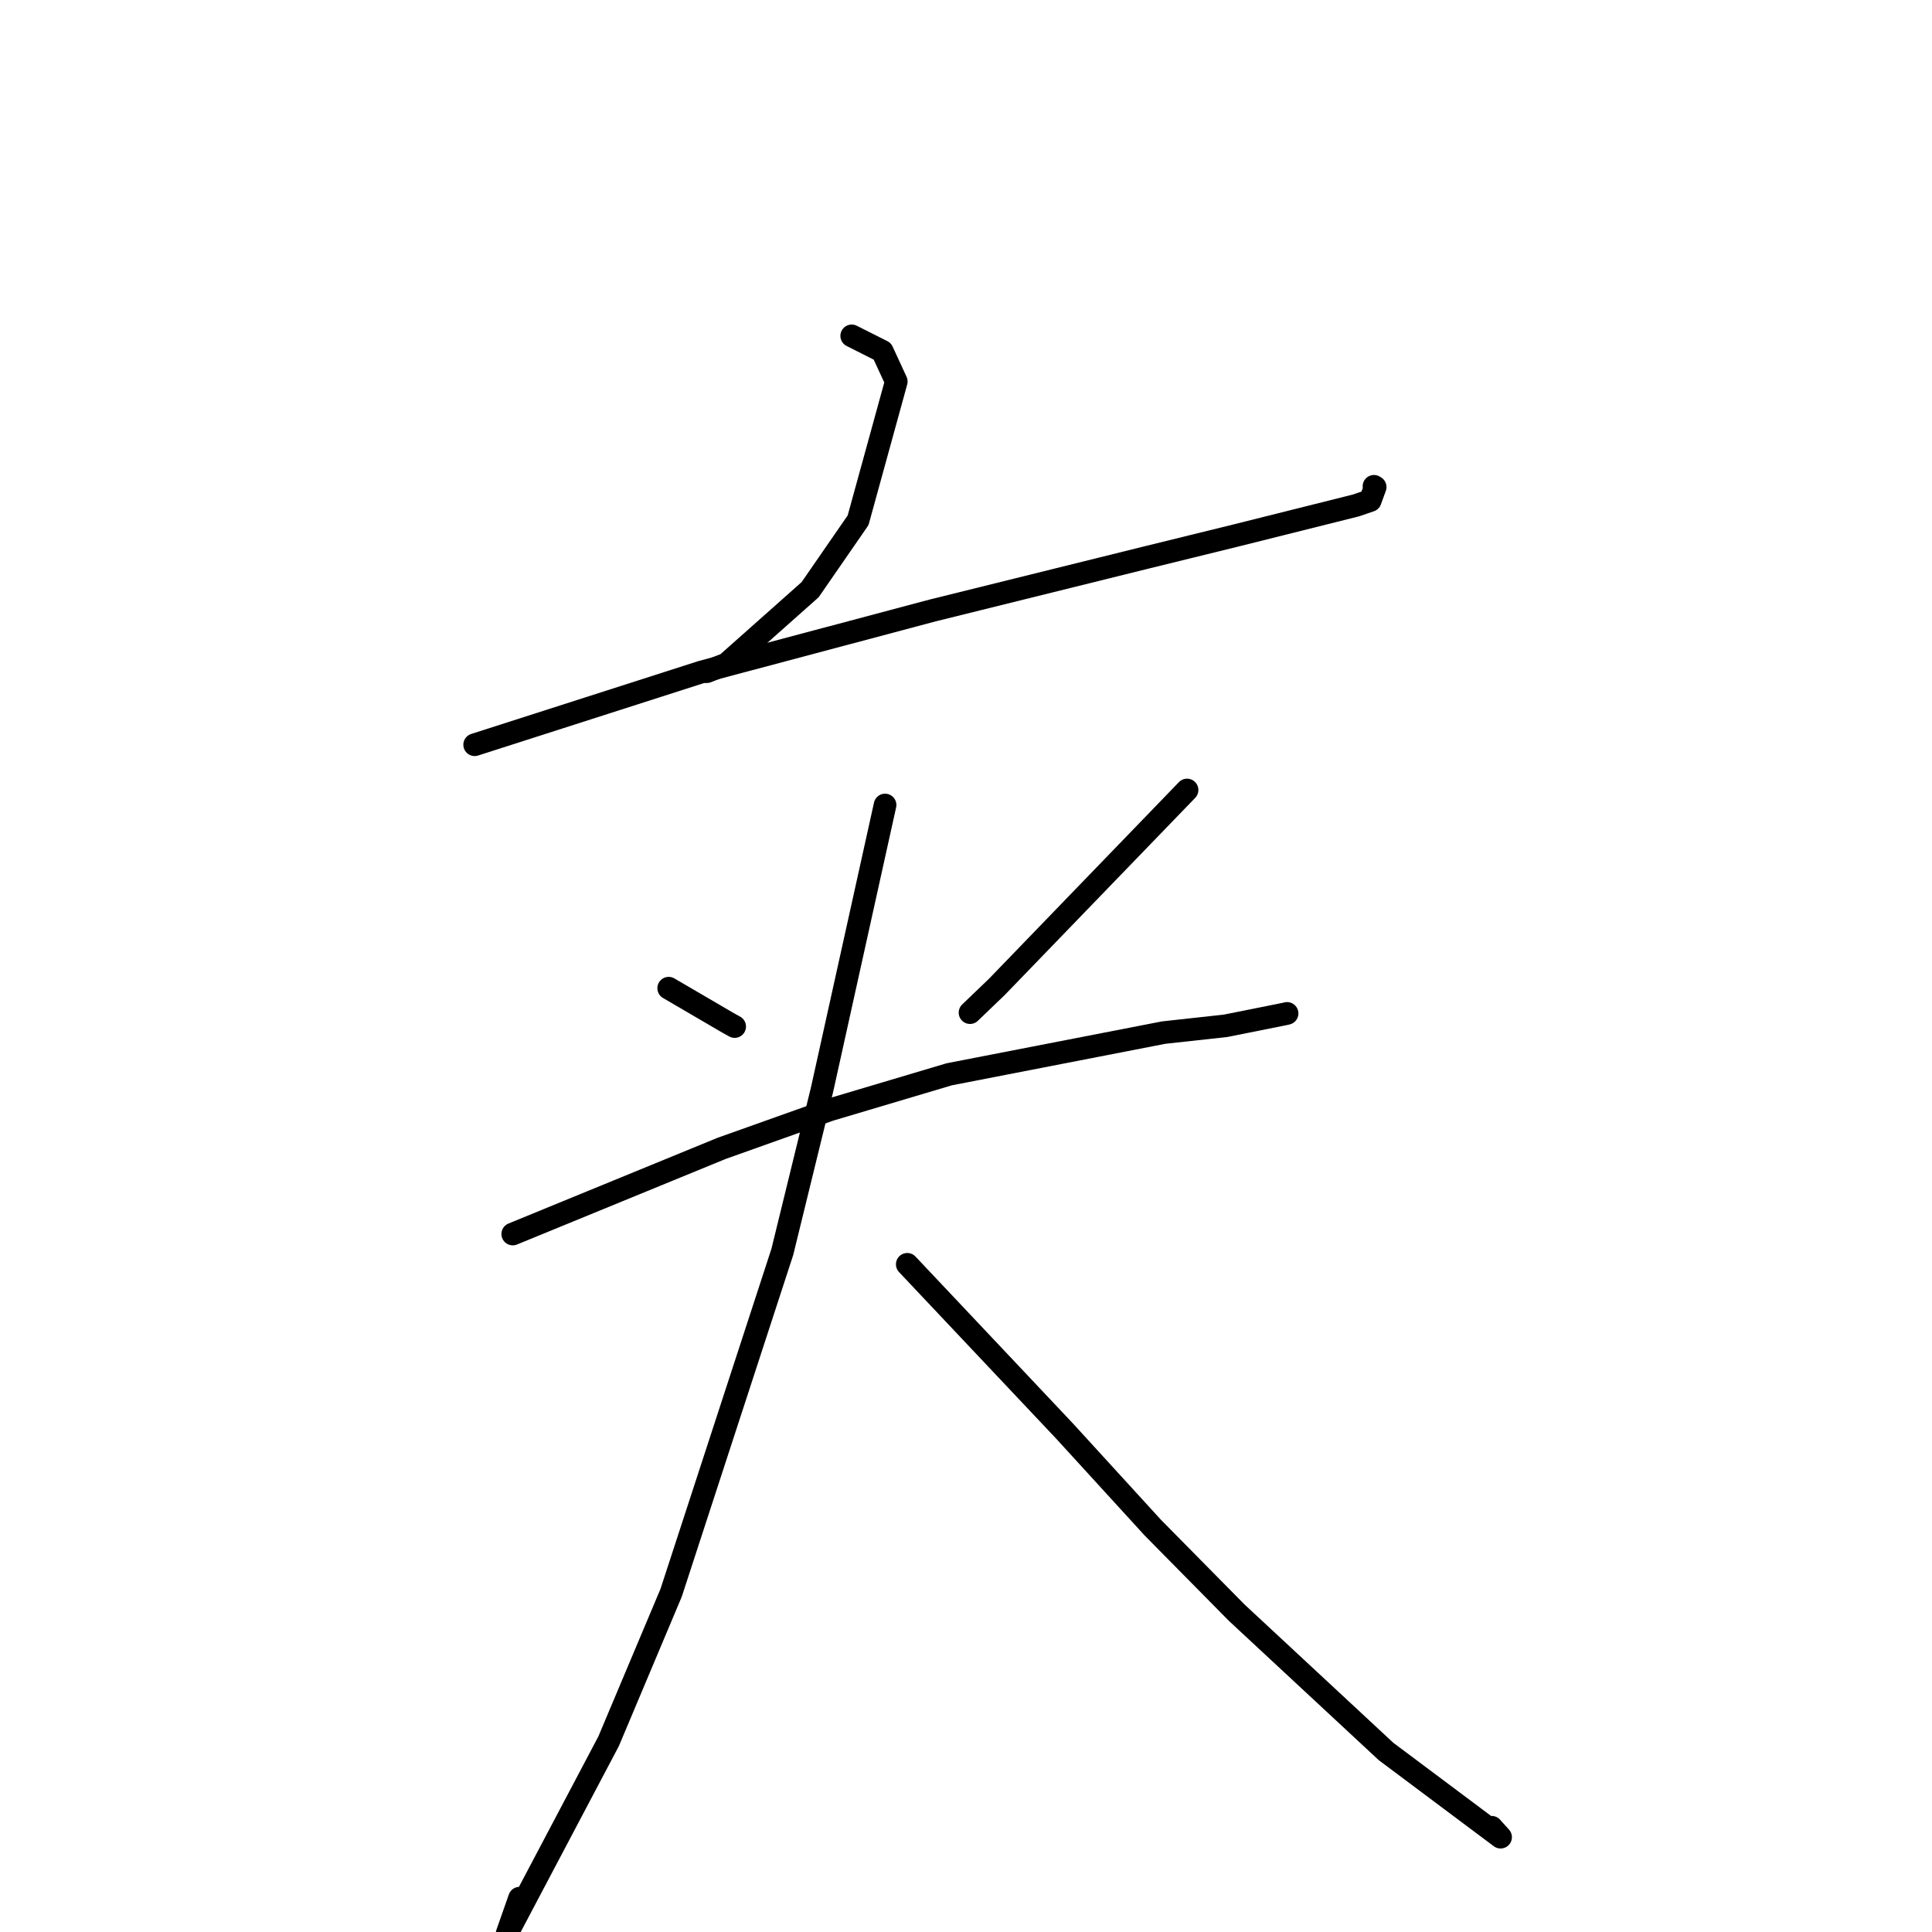 <?xml version="1.0" standalone="no"?>
    <svg width="256" height="256" xmlns="http://www.w3.org/2000/svg" version="1.1">
    <polyline stroke="black" stroke-width="3" stroke-linecap="round" fill="transparent" stroke-linejoin="round" points="112.856 44.504 114.884 45.526 116.912 46.547 118.761 50.553 113.701 68.94 107.347 78.135 96.274 87.972 93.653 89.003 " />
        <polyline stroke="black" stroke-width="3" stroke-linecap="round" fill="transparent" stroke-linejoin="round" points="62.896 98.682 77.926 93.861 92.957 89.04 123.632 80.876 151.744 73.91 163.869 70.93 179.666 66.975 181.566 66.324 182.217 64.537 182.059 64.438 " />
        <polyline stroke="black" stroke-width="3" stroke-linecap="round" fill="transparent" stroke-linejoin="round" points="88.604 130.941 92.528 133.234 96.452 135.527 97.348 136.023 " />
        <polyline stroke="black" stroke-width="3" stroke-linecap="round" fill="transparent" stroke-linejoin="round" points="157.291 104.678 144.689 117.723 132.087 130.769 128.533 134.18 " />
        <polyline stroke="black" stroke-width="3" stroke-linecap="round" fill="transparent" stroke-linejoin="round" points="67.942 163.514 81.778 157.84 95.615 152.166 109.944 147.063 125.771 142.351 154.201 136.823 162.403 135.924 170.262 134.35 170.528 134.288 170.545 134.283 " />
        <polyline stroke="black" stroke-width="3" stroke-linecap="round" fill="transparent" stroke-linejoin="round" points="117.275 106.667 113.103 125.517 108.93 144.367 103.663 165.879 88.929 211.053 80.643 230.729 67.198 256.193 68.843 251.515 " />
        <polyline stroke="black" stroke-width="3" stroke-linecap="round" fill="transparent" stroke-linejoin="round" points="120.217 167.528 130.639 178.576 141.061 189.624 152.752 202.42 163.868 213.685 183.659 232.081 198.836 243.436 197.65 242.121 " />
        </svg>